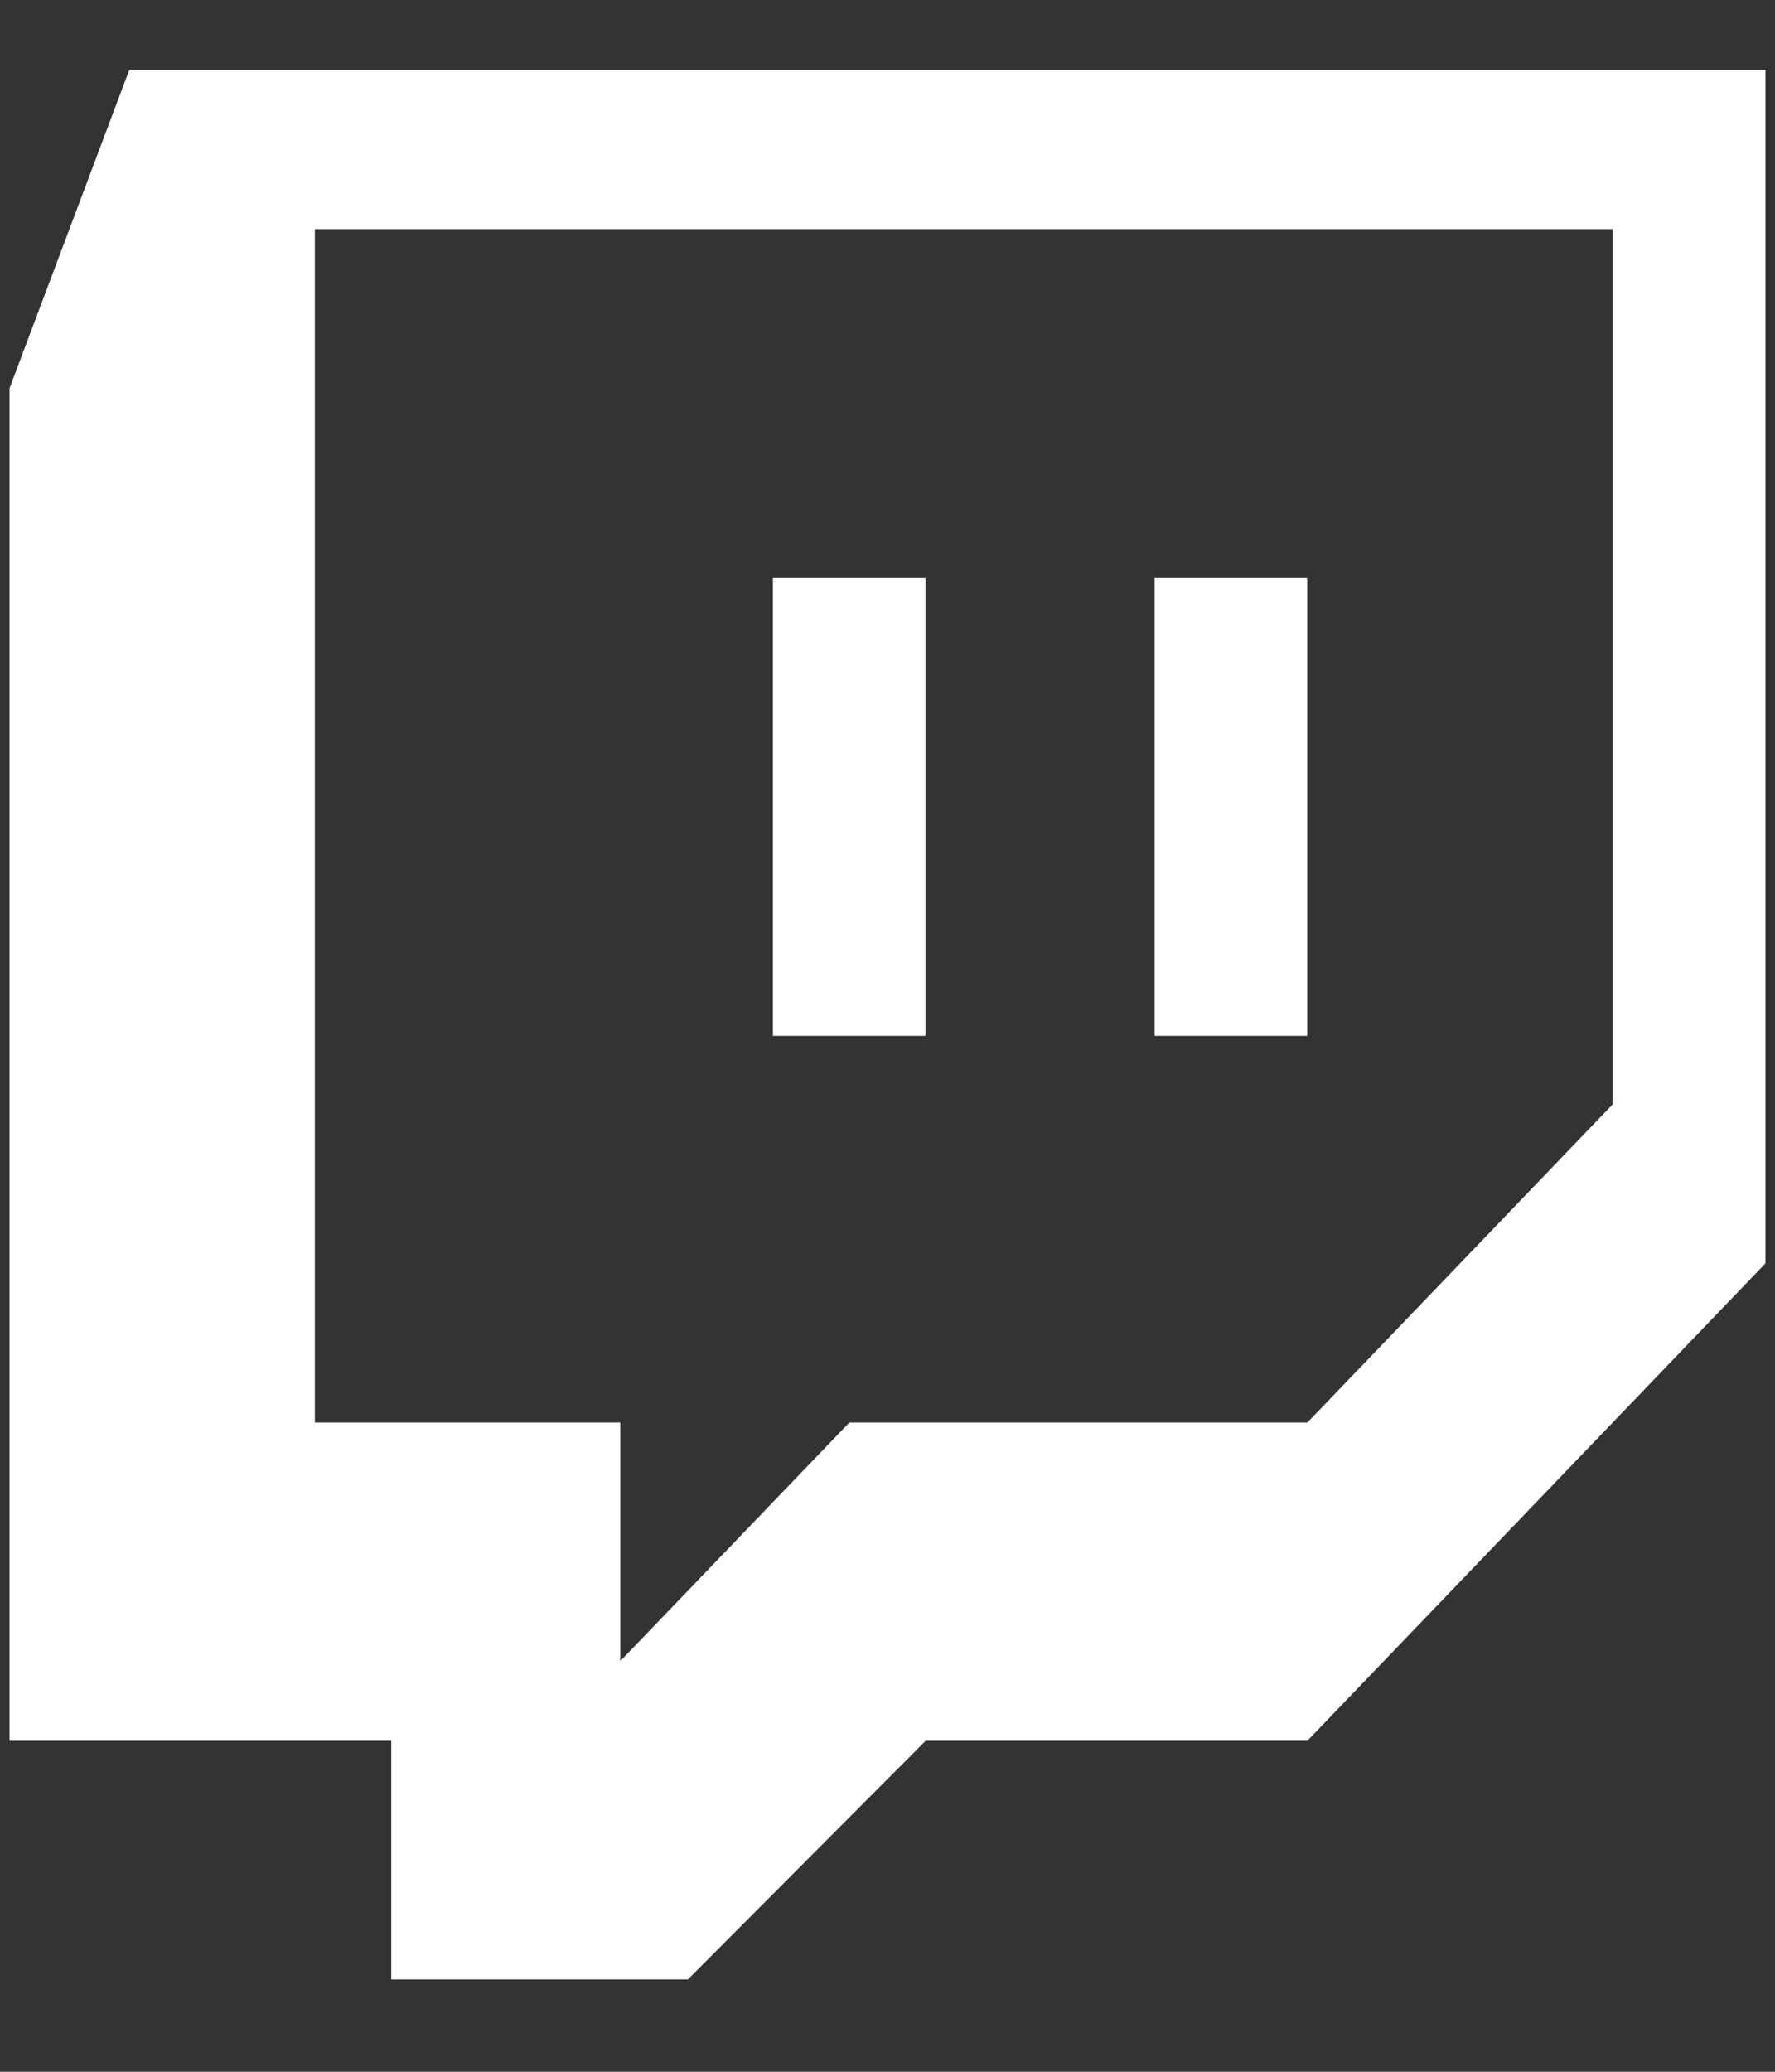 <svg width="18" height="21" viewBox="0 0 18 21" fill="none" xmlns="http://www.w3.org/2000/svg">
	<rect x="0" y="0" width="18" height="21" fill="#333333" stroke="none"/>
	<g id="Group">
		<path id="Vector"
					d="M0.097 3.935L1.311 0.709H17.903V12.806L13.258 17.645H9.387L6.976 20.064H3.968V17.645H0.097V3.935ZM13.258 14.419L16.355 11.193V2.322H3.193V14.419H6.29V16.838L8.613 14.419H13.258Z"
					fill="white"/>
		<g id="Group_2">
			<path id="Vector_2" d="M13.257 5.854H11.709V10.5H13.257V5.854Z" fill="white"/>
			<path id="Vector_3" d="M9.386 5.854H7.838V10.5H9.386V5.854Z" fill="white"/>
		</g>
	</g>
</svg>
